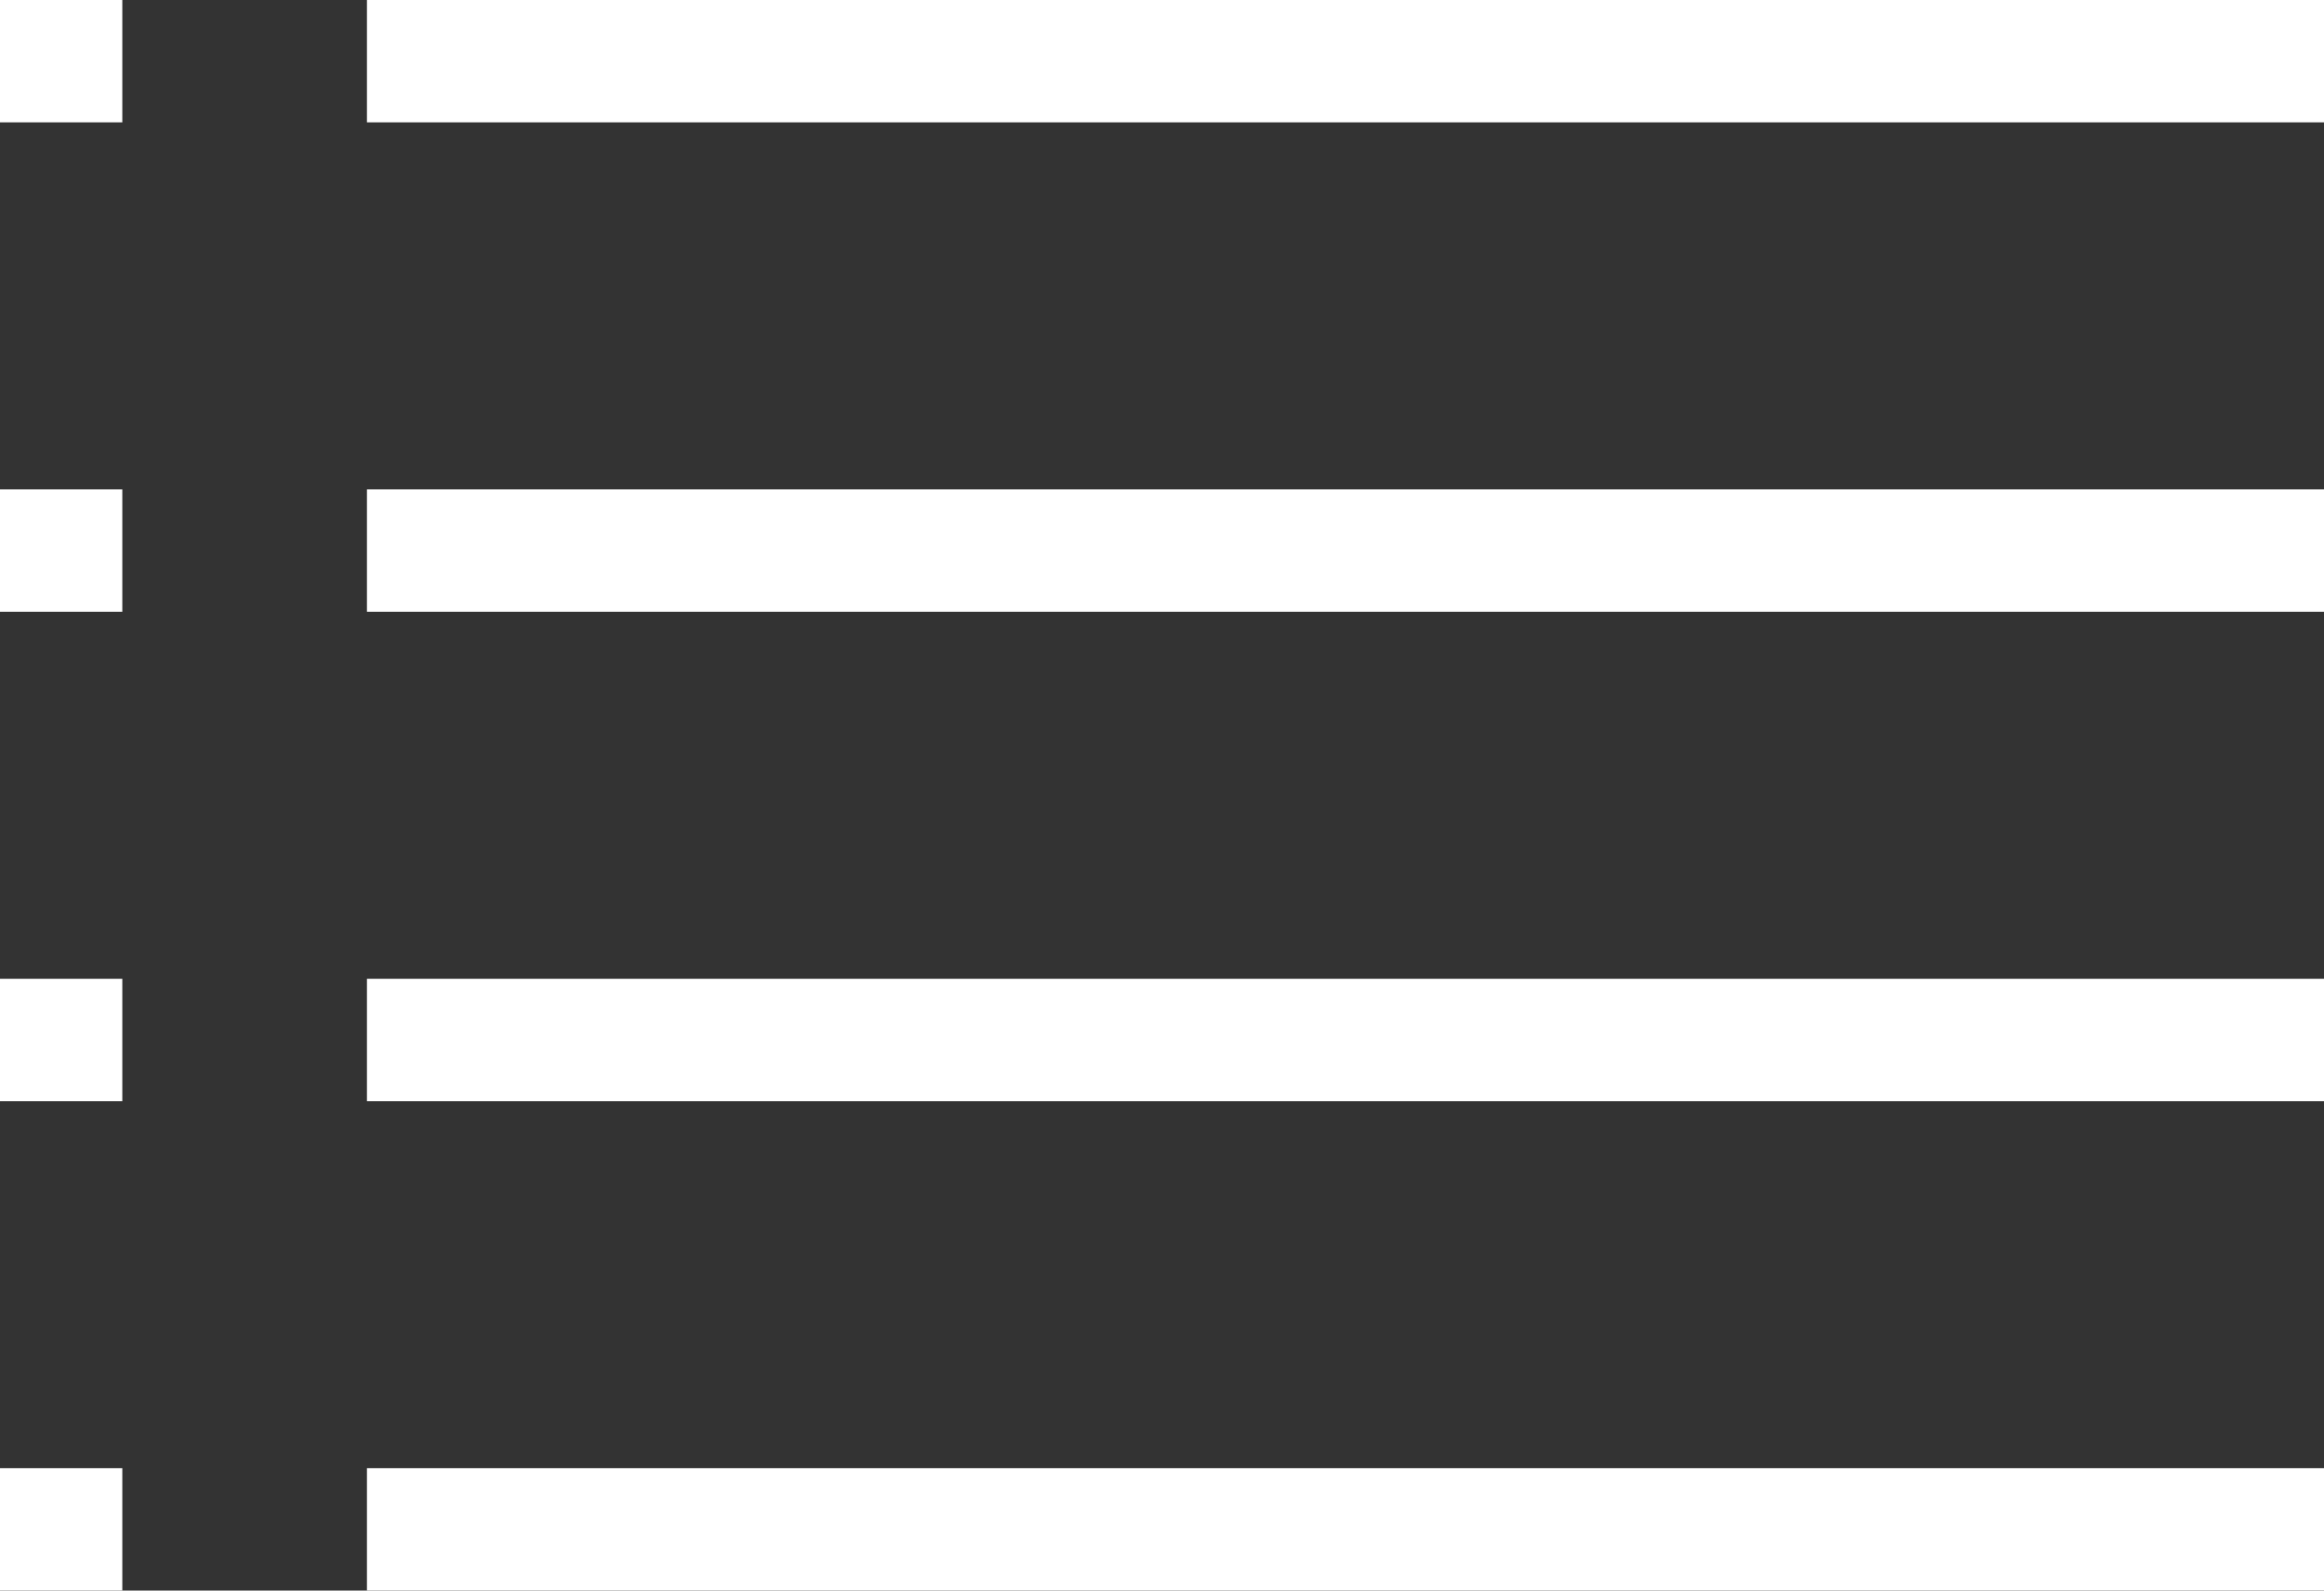 <?xml version="1.0" encoding="UTF-8"?>
<svg width="19px" height="13px" viewBox="0 0 19 13" version="1.1" xmlns="http://www.w3.org/2000/svg" xmlns:xlink="http://www.w3.org/1999/xlink">
    <rect x="0" y="0" width="19" height="13" fill="#333333" stroke="none"/>
    <!-- Generator: Sketch 47 (45396) - http://www.bohemiancoding.com/sketch -->
    <title>page-header__switch--compact</title>
    <desc>Created with Sketch.</desc>
    <defs></defs>
    <g id="003-Opleidingen" stroke="none" stroke-width="1" fill="none" fill-rule="evenodd">
        <g id="003-Opleidingen-XL-1200+" transform="translate(-1505, -213)" fill="#FFFFFF">
            <g id="page-header__switch--compact" transform="translate(1505, 213)">
                <rect id="Rectangle-7" x="3" y="0" width="16" height="1"></rect>
                <rect id="Rectangle-7" x="3" y="4" width="16" height="1"></rect>
                <rect id="Rectangle-7" x="3" y="8" width="16" height="1"></rect>
                <rect id="Rectangle-7" x="0" y="8" width="1" height="1"></rect>
                <rect id="Rectangle-7" x="3" y="12" width="16" height="1"></rect>
                <rect id="Rectangle-7" x="0" y="12" width="1" height="1"></rect>
                <rect id="Rectangle-7" x="0" y="4" width="1" height="1"></rect>
                <rect id="Rectangle-7" x="0" y="0" width="1" height="1"></rect>
            </g>
        </g>
    </g>
</svg>